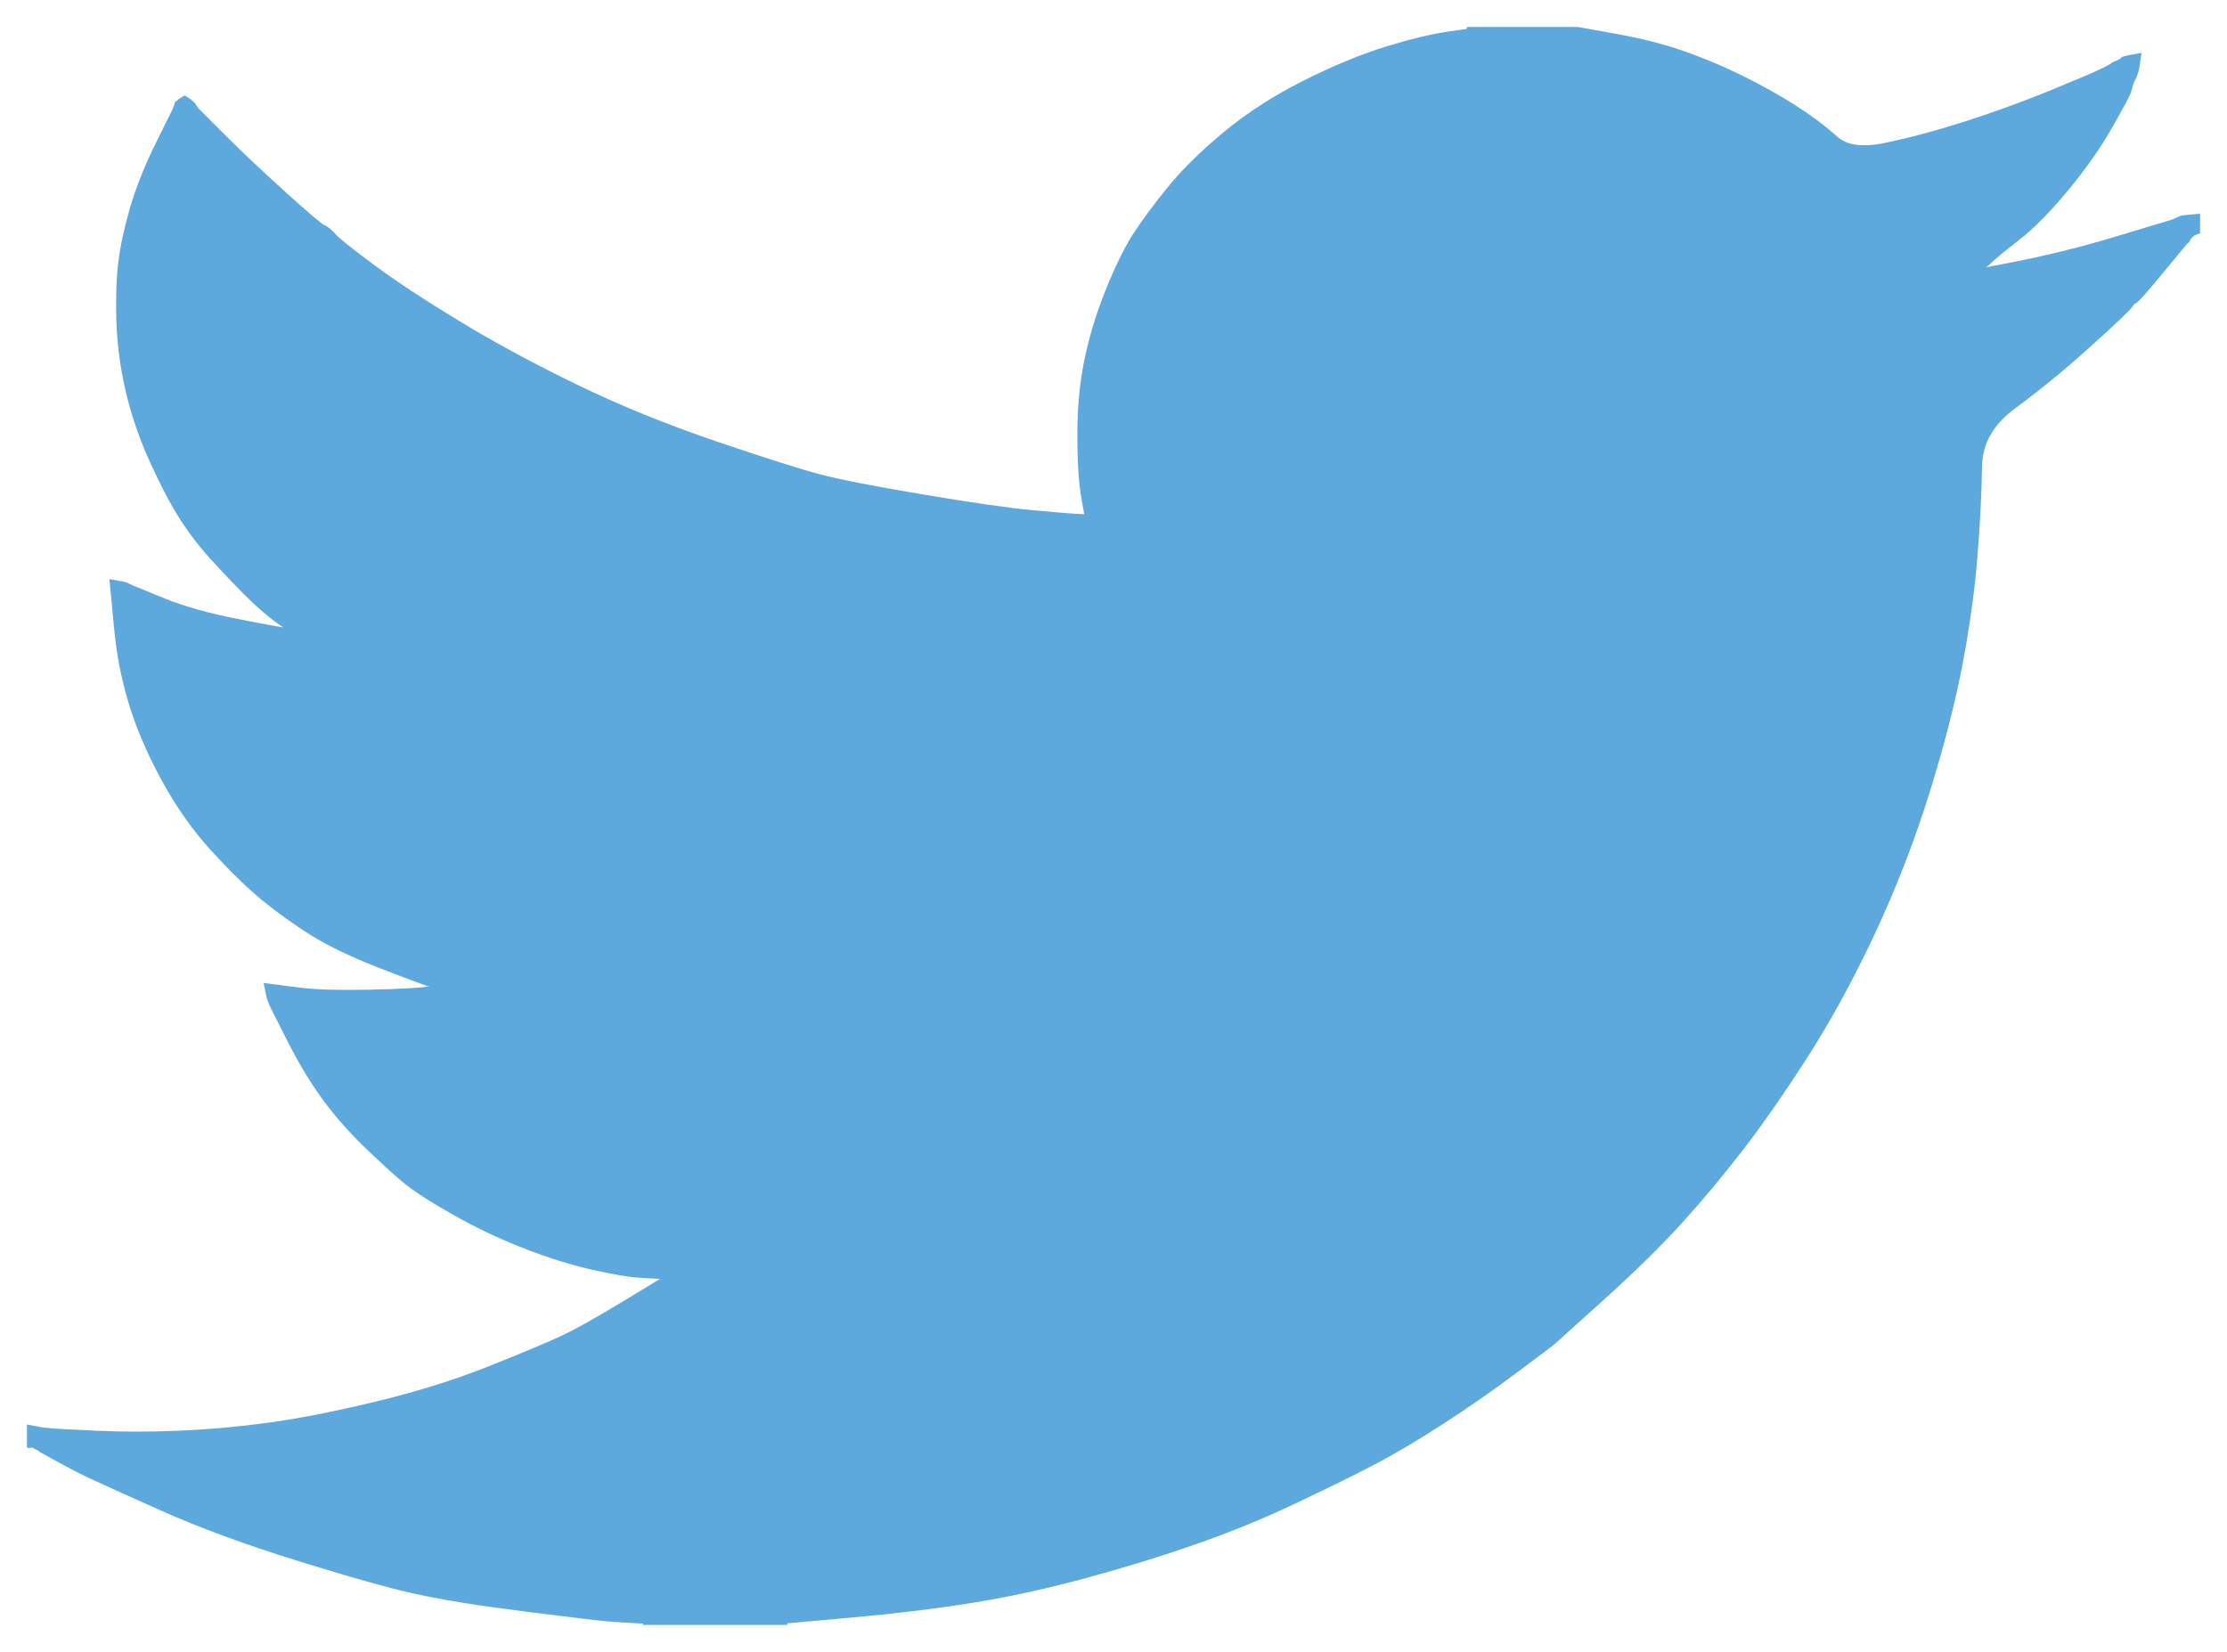 <svg width="62" height="46" viewBox="0 0 62 46" fill="none" xmlns="http://www.w3.org/2000/svg">
<path d="M41.09 1.01V1H43.904L44.931 1.186C45.617 1.306 46.239 1.464 46.798 1.659C47.357 1.855 47.898 2.083 48.421 2.343C48.944 2.603 49.418 2.869 49.844 3.139C50.266 3.406 50.645 3.689 50.98 3.989C51.312 4.291 51.83 4.37 52.533 4.223C53.236 4.077 53.994 3.873 54.805 3.613C55.617 3.352 56.419 3.059 57.213 2.734C58.006 2.408 58.49 2.201 58.663 2.113C58.832 2.022 58.922 1.973 58.933 1.967L58.944 1.952L58.998 1.928L59.052 1.903L59.106 1.879L59.16 1.855L59.171 1.84L59.188 1.83L59.204 1.82L59.215 1.806L59.269 1.791L59.323 1.781L59.312 1.855L59.296 1.928L59.269 2.001L59.242 2.074L59.215 2.123L59.188 2.172L59.16 2.245C59.142 2.294 59.124 2.359 59.106 2.441C59.088 2.522 58.917 2.848 58.592 3.417C58.268 3.987 57.862 4.565 57.375 5.151C56.888 5.737 56.452 6.18 56.066 6.479C55.676 6.782 55.418 6.994 55.292 7.114C55.166 7.238 55.013 7.352 54.832 7.456L54.562 7.617L54.508 7.642L54.454 7.666L54.443 7.681L54.426 7.69L54.41 7.7L54.4 7.715L54.345 7.739L54.291 7.764L54.281 7.778L54.264 7.788L54.248 7.798L54.237 7.812L54.226 7.827L54.21 7.837L54.194 7.847L54.183 7.861H54.454L55.968 7.568C56.978 7.373 57.943 7.137 58.863 6.86L60.324 6.421L60.486 6.372L60.567 6.347L60.621 6.323L60.675 6.299L60.73 6.274L60.784 6.25L60.892 6.235L61 6.225V6.323L60.973 6.333L60.946 6.347L60.935 6.362L60.919 6.372L60.903 6.382L60.892 6.396L60.881 6.411L60.865 6.421L60.849 6.43L60.838 6.445L60.827 6.46L60.811 6.469L60.784 6.518L60.757 6.567L60.74 6.577C60.733 6.587 60.504 6.863 60.053 7.407C59.602 7.954 59.359 8.231 59.323 8.237C59.287 8.247 59.236 8.296 59.171 8.384C59.11 8.475 58.728 8.838 58.024 9.473C57.321 10.108 56.632 10.672 55.958 11.167C55.28 11.665 54.937 12.277 54.93 13.004C54.919 13.726 54.877 14.543 54.805 15.455C54.733 16.367 54.598 17.351 54.4 18.41C54.201 19.468 53.895 20.664 53.48 21.999C53.065 23.334 52.56 24.636 51.965 25.906C51.37 27.175 50.748 28.315 50.098 29.324C49.449 30.333 48.854 31.188 48.313 31.888C47.772 32.588 47.222 33.247 46.663 33.866C46.104 34.484 45.397 35.181 44.542 35.956C43.684 36.727 43.215 37.151 43.135 37.225C43.052 37.297 42.699 37.564 42.075 38.026C41.455 38.492 40.787 38.958 40.073 39.423C39.362 39.885 38.71 40.271 38.114 40.581C37.519 40.89 36.802 41.243 35.961 41.64C35.124 42.041 34.219 42.412 33.245 42.754C32.271 43.096 31.244 43.413 30.161 43.706C29.079 43.999 28.033 44.227 27.023 44.39C26.014 44.552 24.868 44.691 23.588 44.805L21.667 44.976V45H18.151V44.976L17.691 44.951C17.384 44.935 17.132 44.919 16.933 44.902C16.735 44.886 15.986 44.797 14.688 44.634C13.389 44.471 12.371 44.308 11.631 44.145C10.892 43.983 9.792 43.673 8.331 43.218C6.87 42.762 5.62 42.301 4.582 41.836C3.546 41.373 2.897 41.08 2.634 40.956C2.374 40.836 2.082 40.686 1.757 40.507L1.271 40.239L1.26 40.224L1.243 40.214L1.227 40.204L1.216 40.19L1.162 40.165L1.108 40.141L1.097 40.126L1.081 40.117L1.065 40.107L1.054 40.092L1.043 40.078L1.027 40.068H1V39.97L1.054 39.98L1.108 39.995L1.352 40.019C1.514 40.035 1.956 40.059 2.677 40.092C3.399 40.125 4.165 40.125 4.977 40.092C5.788 40.059 6.618 39.986 7.465 39.872C8.313 39.758 9.314 39.563 10.468 39.286C11.622 39.01 12.683 38.681 13.649 38.3C14.612 37.916 15.298 37.629 15.705 37.44C16.109 37.255 16.726 36.91 17.555 36.405L18.8 35.648L18.811 35.633L18.827 35.624L18.843 35.614L18.854 35.599L18.865 35.585L18.881 35.575L18.897 35.565L18.908 35.55L18.962 35.536L19.016 35.526L19.027 35.477L19.043 35.428L19.06 35.419L19.07 35.404L18.637 35.38C18.349 35.363 18.069 35.347 17.799 35.331C17.528 35.315 17.105 35.241 16.527 35.111C15.95 34.981 15.328 34.785 14.661 34.525C13.994 34.264 13.345 33.955 12.713 33.597C12.082 33.239 11.626 32.941 11.345 32.703C11.067 32.469 10.706 32.137 10.262 31.707C9.822 31.274 9.44 30.83 9.115 30.374C8.791 29.918 8.481 29.392 8.185 28.797L7.736 27.908L7.709 27.835L7.682 27.761L7.665 27.712L7.655 27.664L7.736 27.674L7.817 27.688L8.412 27.761C8.809 27.81 9.431 27.826 10.279 27.81C11.126 27.794 11.712 27.761 12.037 27.712C12.362 27.664 12.56 27.631 12.632 27.615L12.74 27.59L12.876 27.566L13.011 27.542L13.022 27.527L13.038 27.517L13.054 27.507L13.065 27.493L12.957 27.468L12.848 27.444L12.74 27.419L12.632 27.395L12.524 27.371C12.452 27.354 12.326 27.322 12.145 27.273C11.965 27.224 11.478 27.045 10.684 26.736C9.891 26.427 9.26 26.125 8.791 25.832C8.321 25.539 7.873 25.217 7.449 24.87C7.027 24.519 6.564 24.066 6.059 23.513C5.554 22.959 5.103 22.316 4.706 21.584C4.309 20.851 4.012 20.151 3.813 19.484C3.616 18.82 3.485 18.142 3.424 17.457L3.326 16.432L3.381 16.442L3.435 16.456L3.489 16.481L3.543 16.505L3.597 16.529L3.651 16.554L4.49 16.896C5.049 17.124 5.743 17.319 6.573 17.482C7.402 17.645 7.898 17.734 8.06 17.75L8.304 17.775H8.791L8.78 17.76L8.764 17.75L8.748 17.741L8.737 17.726L8.726 17.711L8.71 17.701L8.693 17.692L8.683 17.677L8.628 17.653L8.574 17.628L8.564 17.613L8.547 17.604L8.531 17.594L8.52 17.579L8.466 17.555L8.412 17.53L8.401 17.516C8.39 17.509 8.235 17.405 7.936 17.203C7.64 16.998 7.33 16.733 7.005 16.407C6.681 16.082 6.356 15.74 6.032 15.382C5.706 15.023 5.417 14.639 5.166 14.234C4.913 13.827 4.647 13.309 4.365 12.681C4.087 12.056 3.876 11.426 3.732 10.791C3.588 10.156 3.507 9.53 3.489 8.911C3.471 8.293 3.489 7.764 3.543 7.324C3.597 6.885 3.705 6.388 3.867 5.835C4.03 5.281 4.264 4.695 4.571 4.077L5.031 3.149L5.058 3.075L5.085 3.002L5.101 2.992L5.112 2.978L5.123 2.963L5.139 2.953L5.155 2.963L5.166 2.978L5.177 2.992L5.193 3.002L5.209 3.012L5.22 3.027L5.231 3.041L5.247 3.051L5.274 3.1L5.301 3.149L5.317 3.158L5.328 3.173L6.059 3.906C6.546 4.394 7.123 4.939 7.79 5.542C8.457 6.144 8.827 6.456 8.899 6.479C8.971 6.505 9.061 6.58 9.17 6.704C9.278 6.824 9.638 7.112 10.252 7.568C10.865 8.024 11.667 8.553 12.659 9.155C13.651 9.758 14.751 10.352 15.959 10.938C17.168 11.524 18.466 12.053 19.855 12.525C21.244 12.997 22.217 13.306 22.776 13.453C23.335 13.599 24.291 13.787 25.644 14.014C26.996 14.242 28.015 14.389 28.701 14.454C29.386 14.519 29.855 14.556 30.107 14.566L30.486 14.576L30.475 14.503L30.459 14.43L30.351 13.819C30.279 13.412 30.243 12.842 30.243 12.11C30.243 11.377 30.306 10.702 30.432 10.083C30.558 9.465 30.748 8.838 31 8.203C31.253 7.568 31.5 7.059 31.741 6.675C31.986 6.294 32.307 5.859 32.704 5.371C33.101 4.882 33.615 4.378 34.246 3.857C34.877 3.336 35.599 2.872 36.41 2.465C37.222 2.058 37.97 1.749 38.656 1.537C39.341 1.326 39.918 1.187 40.387 1.122C40.856 1.057 41.09 1.02 41.09 1.01Z" fill="#5DA8DC" stroke="#5DA8DC" stroke-width="0.5"/>
</svg>
